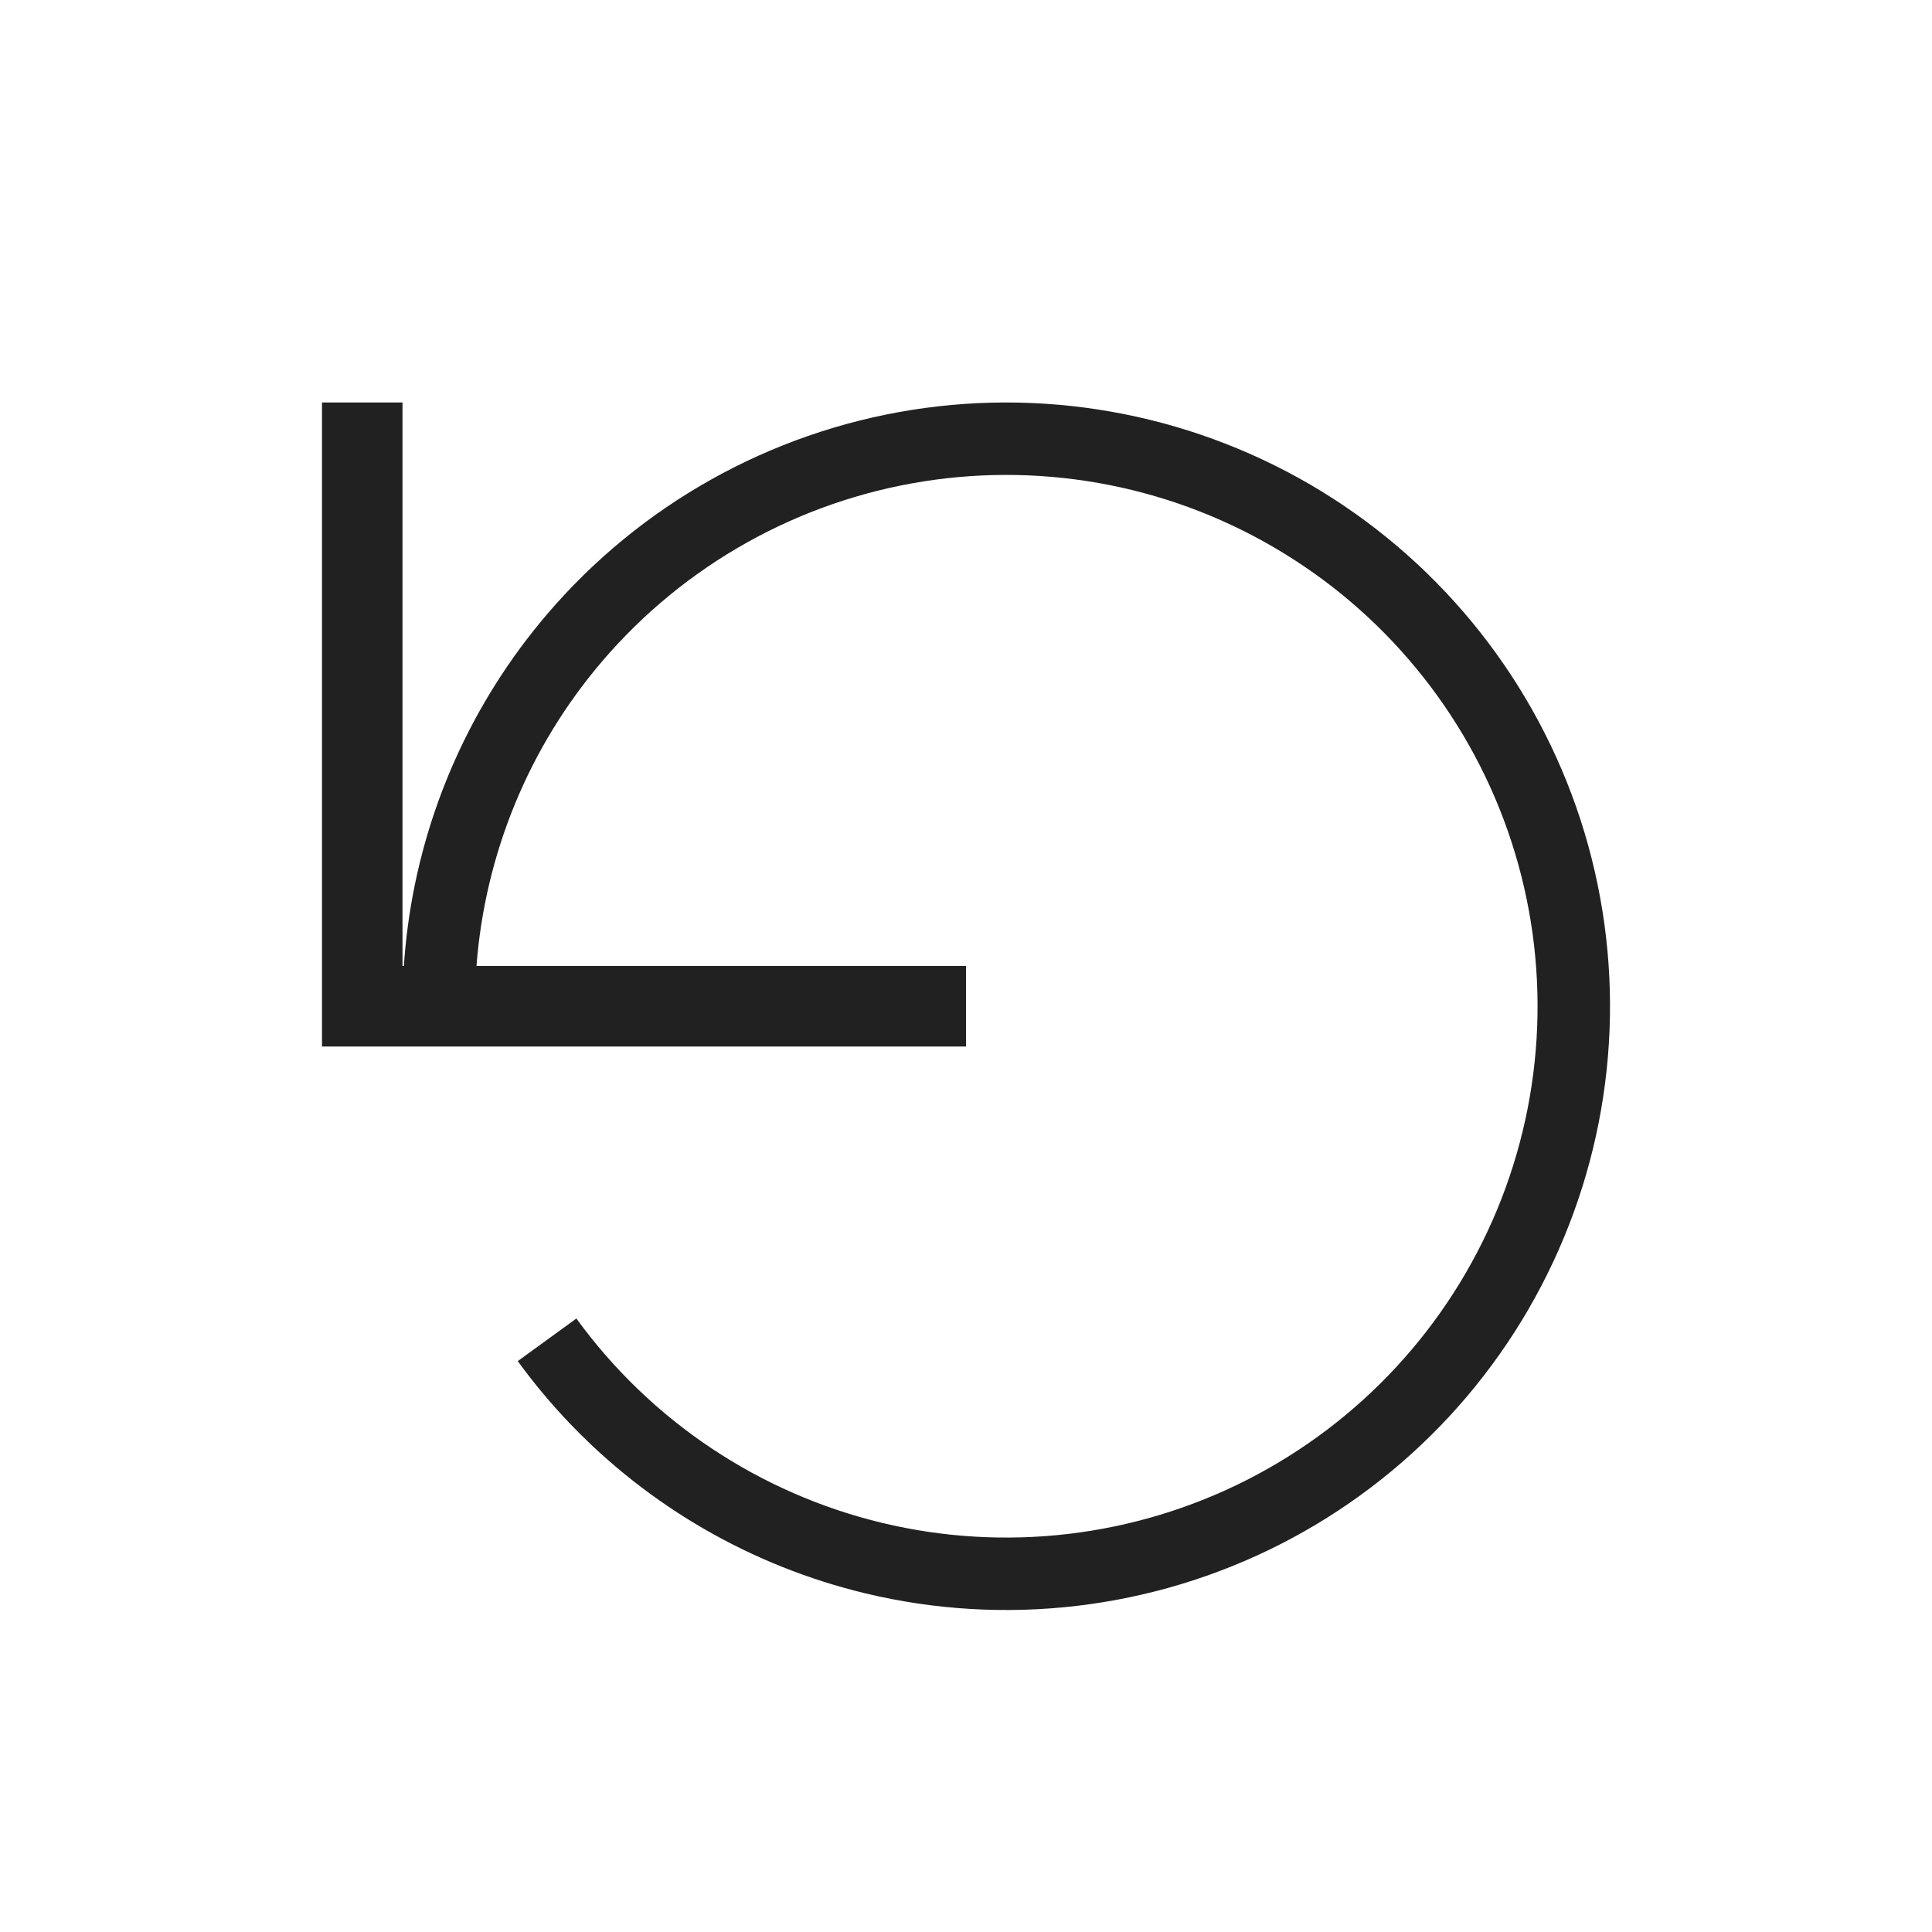 <svg width="24" height="24" viewBox="0 0 24 24" fill="none" xmlns="http://www.w3.org/2000/svg">
<path fill-rule="evenodd" clip-rule="evenodd" d="M10.959 18.918C9.431 18.551 8.084 17.651 7.16 16.379L6.432 16.908L6.433 16.91C6.63 17.181 6.845 17.438 7.074 17.678C8.066 18.717 9.34 19.454 10.749 19.793C12.486 20.21 14.314 19.993 15.905 19.183C17.496 18.372 18.746 17.02 19.429 15.37C20.113 13.72 20.185 11.881 19.633 10.182C19.081 8.484 17.941 7.038 16.419 6.105C14.896 5.172 13.091 4.813 11.327 5.092C9.563 5.372 7.957 6.271 6.797 7.629C5.855 8.732 5.258 10.077 5.067 11.5C5.045 11.666 5.028 11.832 5.017 12H5V5H4V13H12V12H5.919C6.025 10.608 6.569 9.281 7.481 8.214C8.502 7.019 9.915 6.227 11.467 5.981C13.02 5.735 14.609 6.051 15.948 6.873C17.288 7.694 18.291 8.966 18.777 10.46C19.263 11.955 19.199 13.574 18.598 15.026C17.996 16.478 16.896 17.667 15.496 18.381C14.096 19.094 12.487 19.285 10.959 18.918Z" fill="currentColor" fill-opacity="0.87"/>
</svg>
